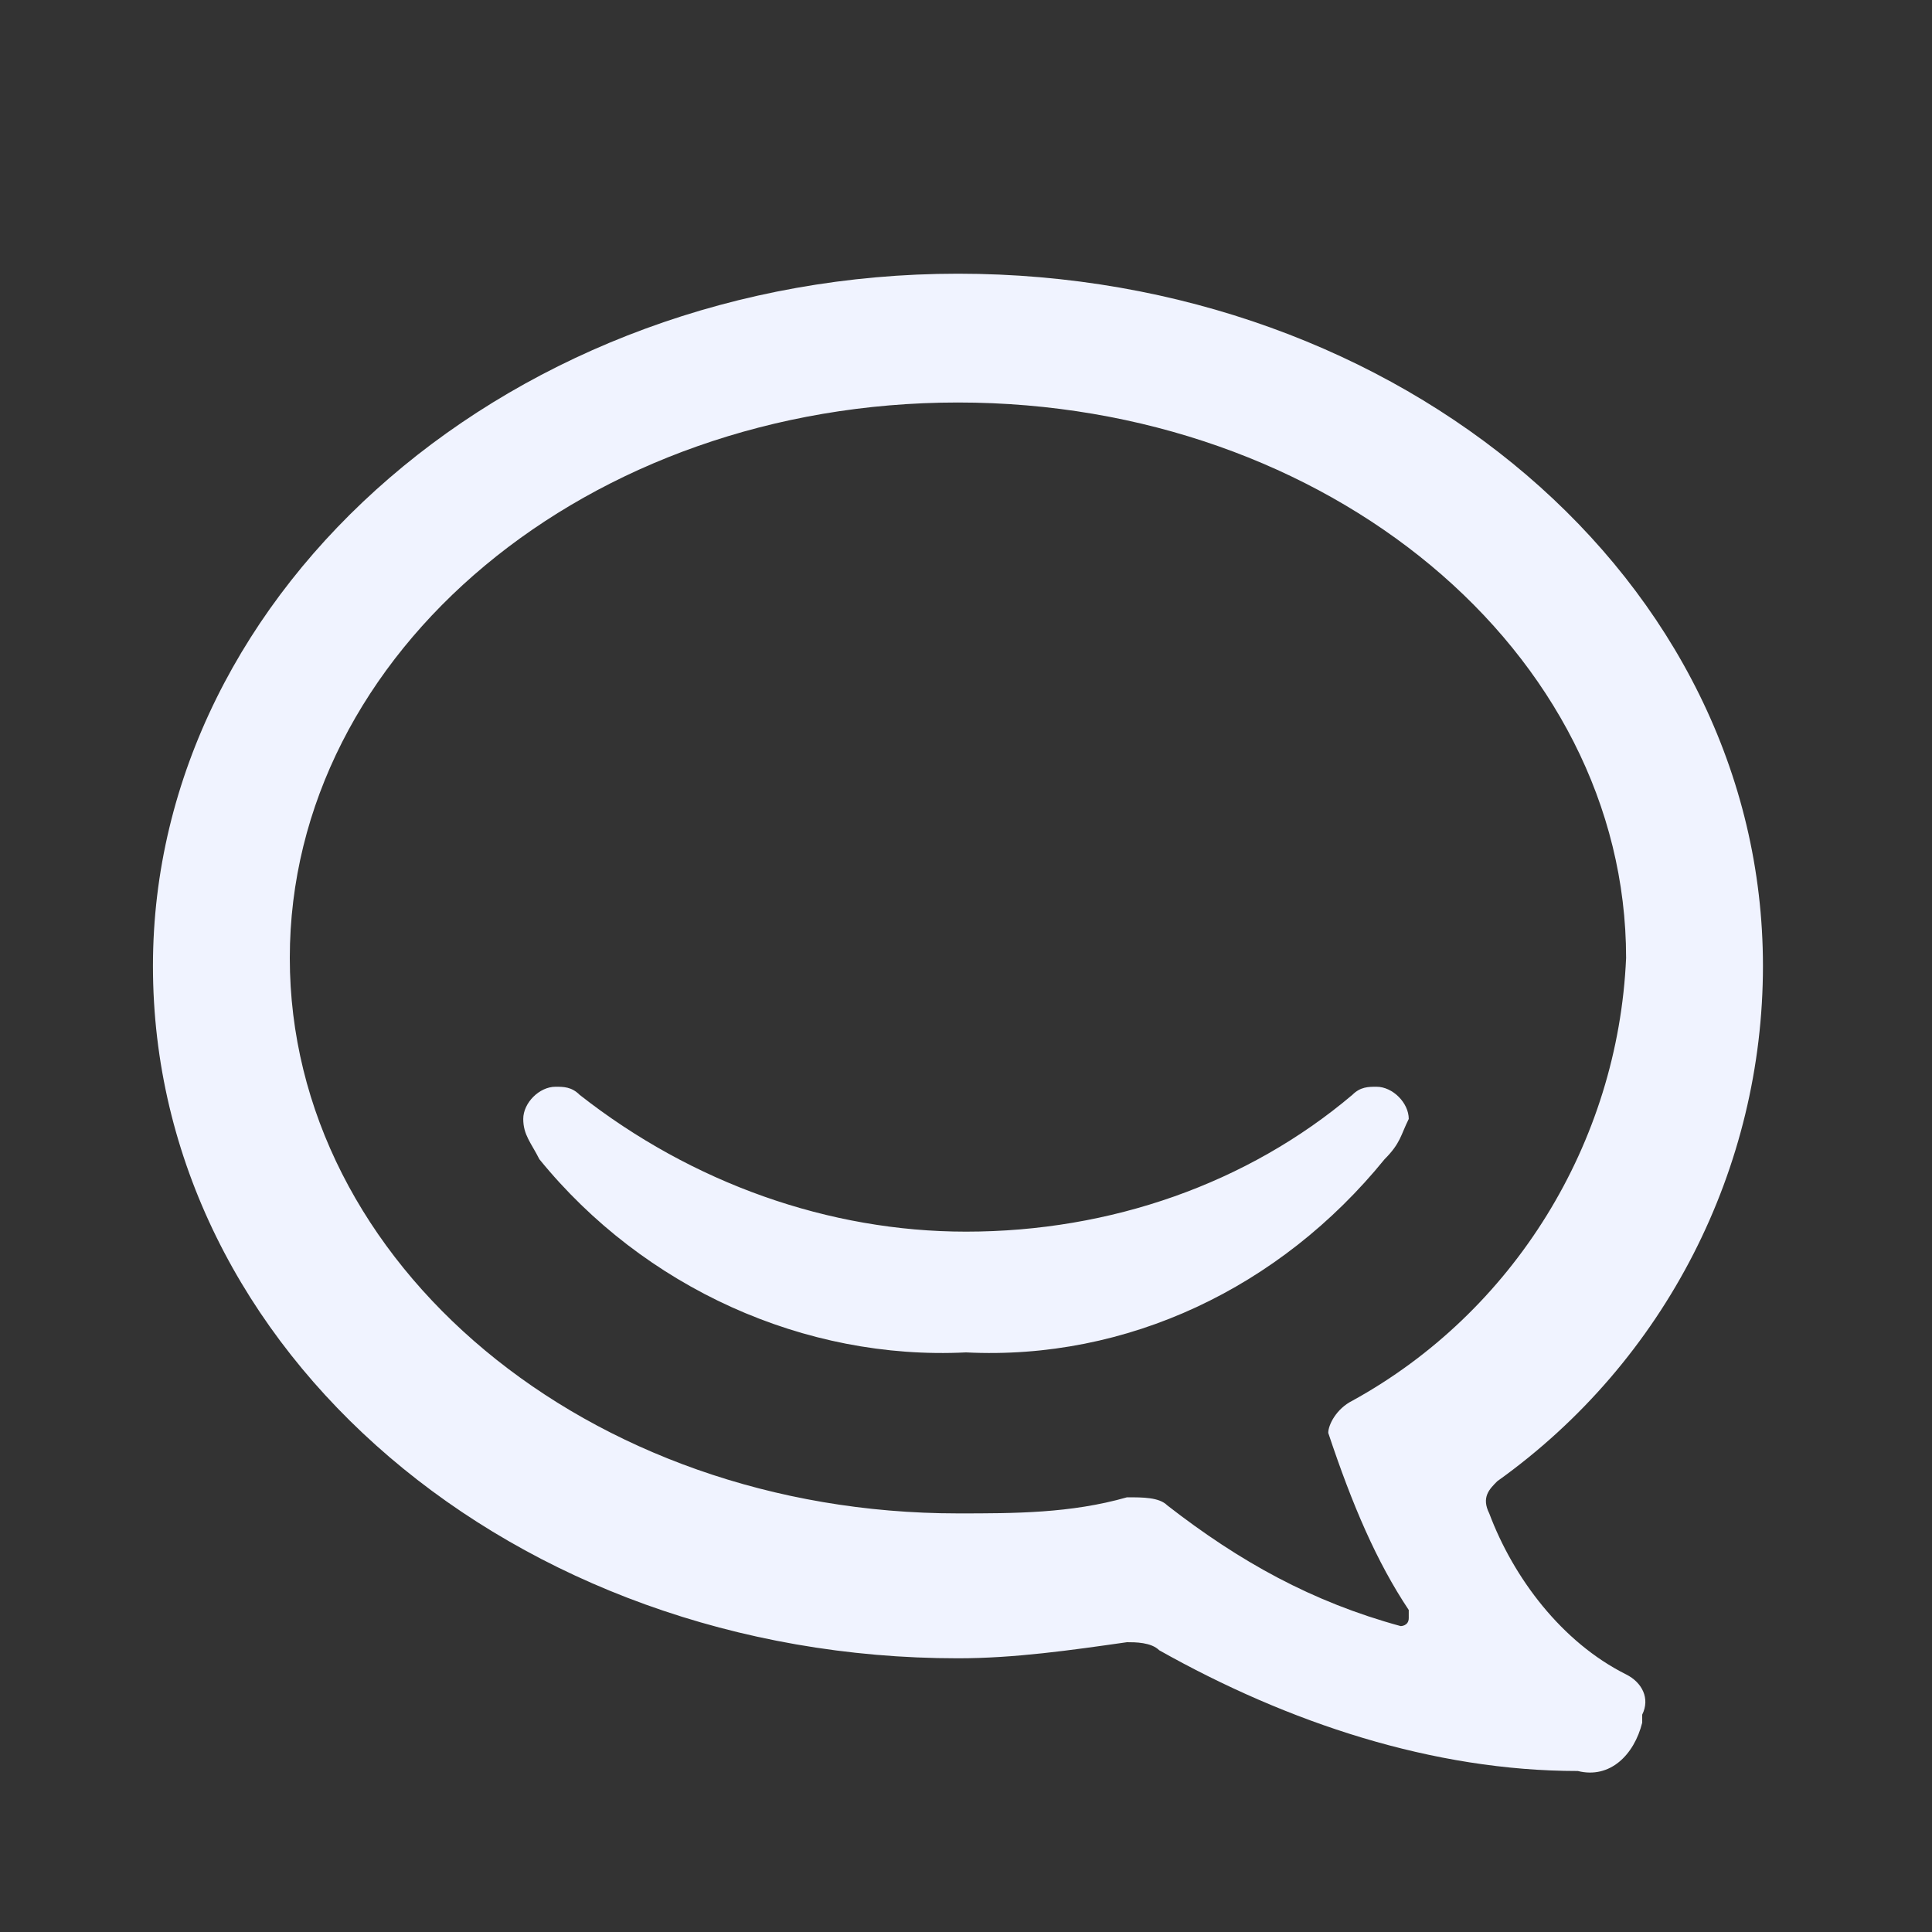 <svg width="24" height="24" viewBox="0 0 24 24" fill="none" xmlns="http://www.w3.org/2000/svg">
<rect x="0" y="0" width="24" height="24" fill="#333333" stroke="none"/>
<path d="M17.5 13.9C17.5 13.7 17.3 13.5 17.1 13.5C17 13.5 16.9 13.5 16.8 13.6C15.5 14.7 13.8 15.3 12 15.3C10.3 15.3 8.6 14.7 7.2 13.6C7.1 13.5 7 13.5 6.9 13.5C6.7 13.5 6.5 13.7 6.5 13.9C6.5 14.1 6.6 14.2 6.7 14.4C8 16 10 16.9 12 16.8C14 16.9 15.9 16 17.2 14.4C17.4 14.2 17.4 14.1 17.5 13.9ZM20.2 20.8C19.4 20.4 18.8 19.6 18.5 18.8C18.4 18.6 18.5 18.5 18.6 18.4C20.7 16.9 21.9 14.5 21.9 12C21.9 7.2 17.4 3.4 11.9 3.4C6.4 3.4 1.9 7.3 1.9 12C1.9 16.8 6.4 20.6 11.9 20.6C12.6 20.6 13.3 20.5 14 20.4C14.1 20.4 14.3 20.4 14.4 20.5C16 21.4 17.8 22 19.6 22C20 22.1 20.3 21.8 20.4 21.4V21.3C20.5 21.1 20.4 20.9 20.2 20.8ZM17.5 20V20.1C17.5 20.2 17.4 20.2 17.4 20.2C16.3 19.9 15.4 19.4 14.5 18.7C14.4 18.6 14.2 18.6 14 18.6C13.3 18.8 12.6 18.8 11.9 18.8C7.3 18.8 3.6 15.7 3.6 11.9C3.6 8.1 7.3 5 11.9 5C16.5 5 20.2 8.1 20.2 11.9C20.1 14.2 18.8 16.3 16.8 17.4C16.6 17.5 16.5 17.7 16.5 17.8C16.8 18.7 17.1 19.4 17.5 20Z" fill="#f0f3ff"/>
</svg>
